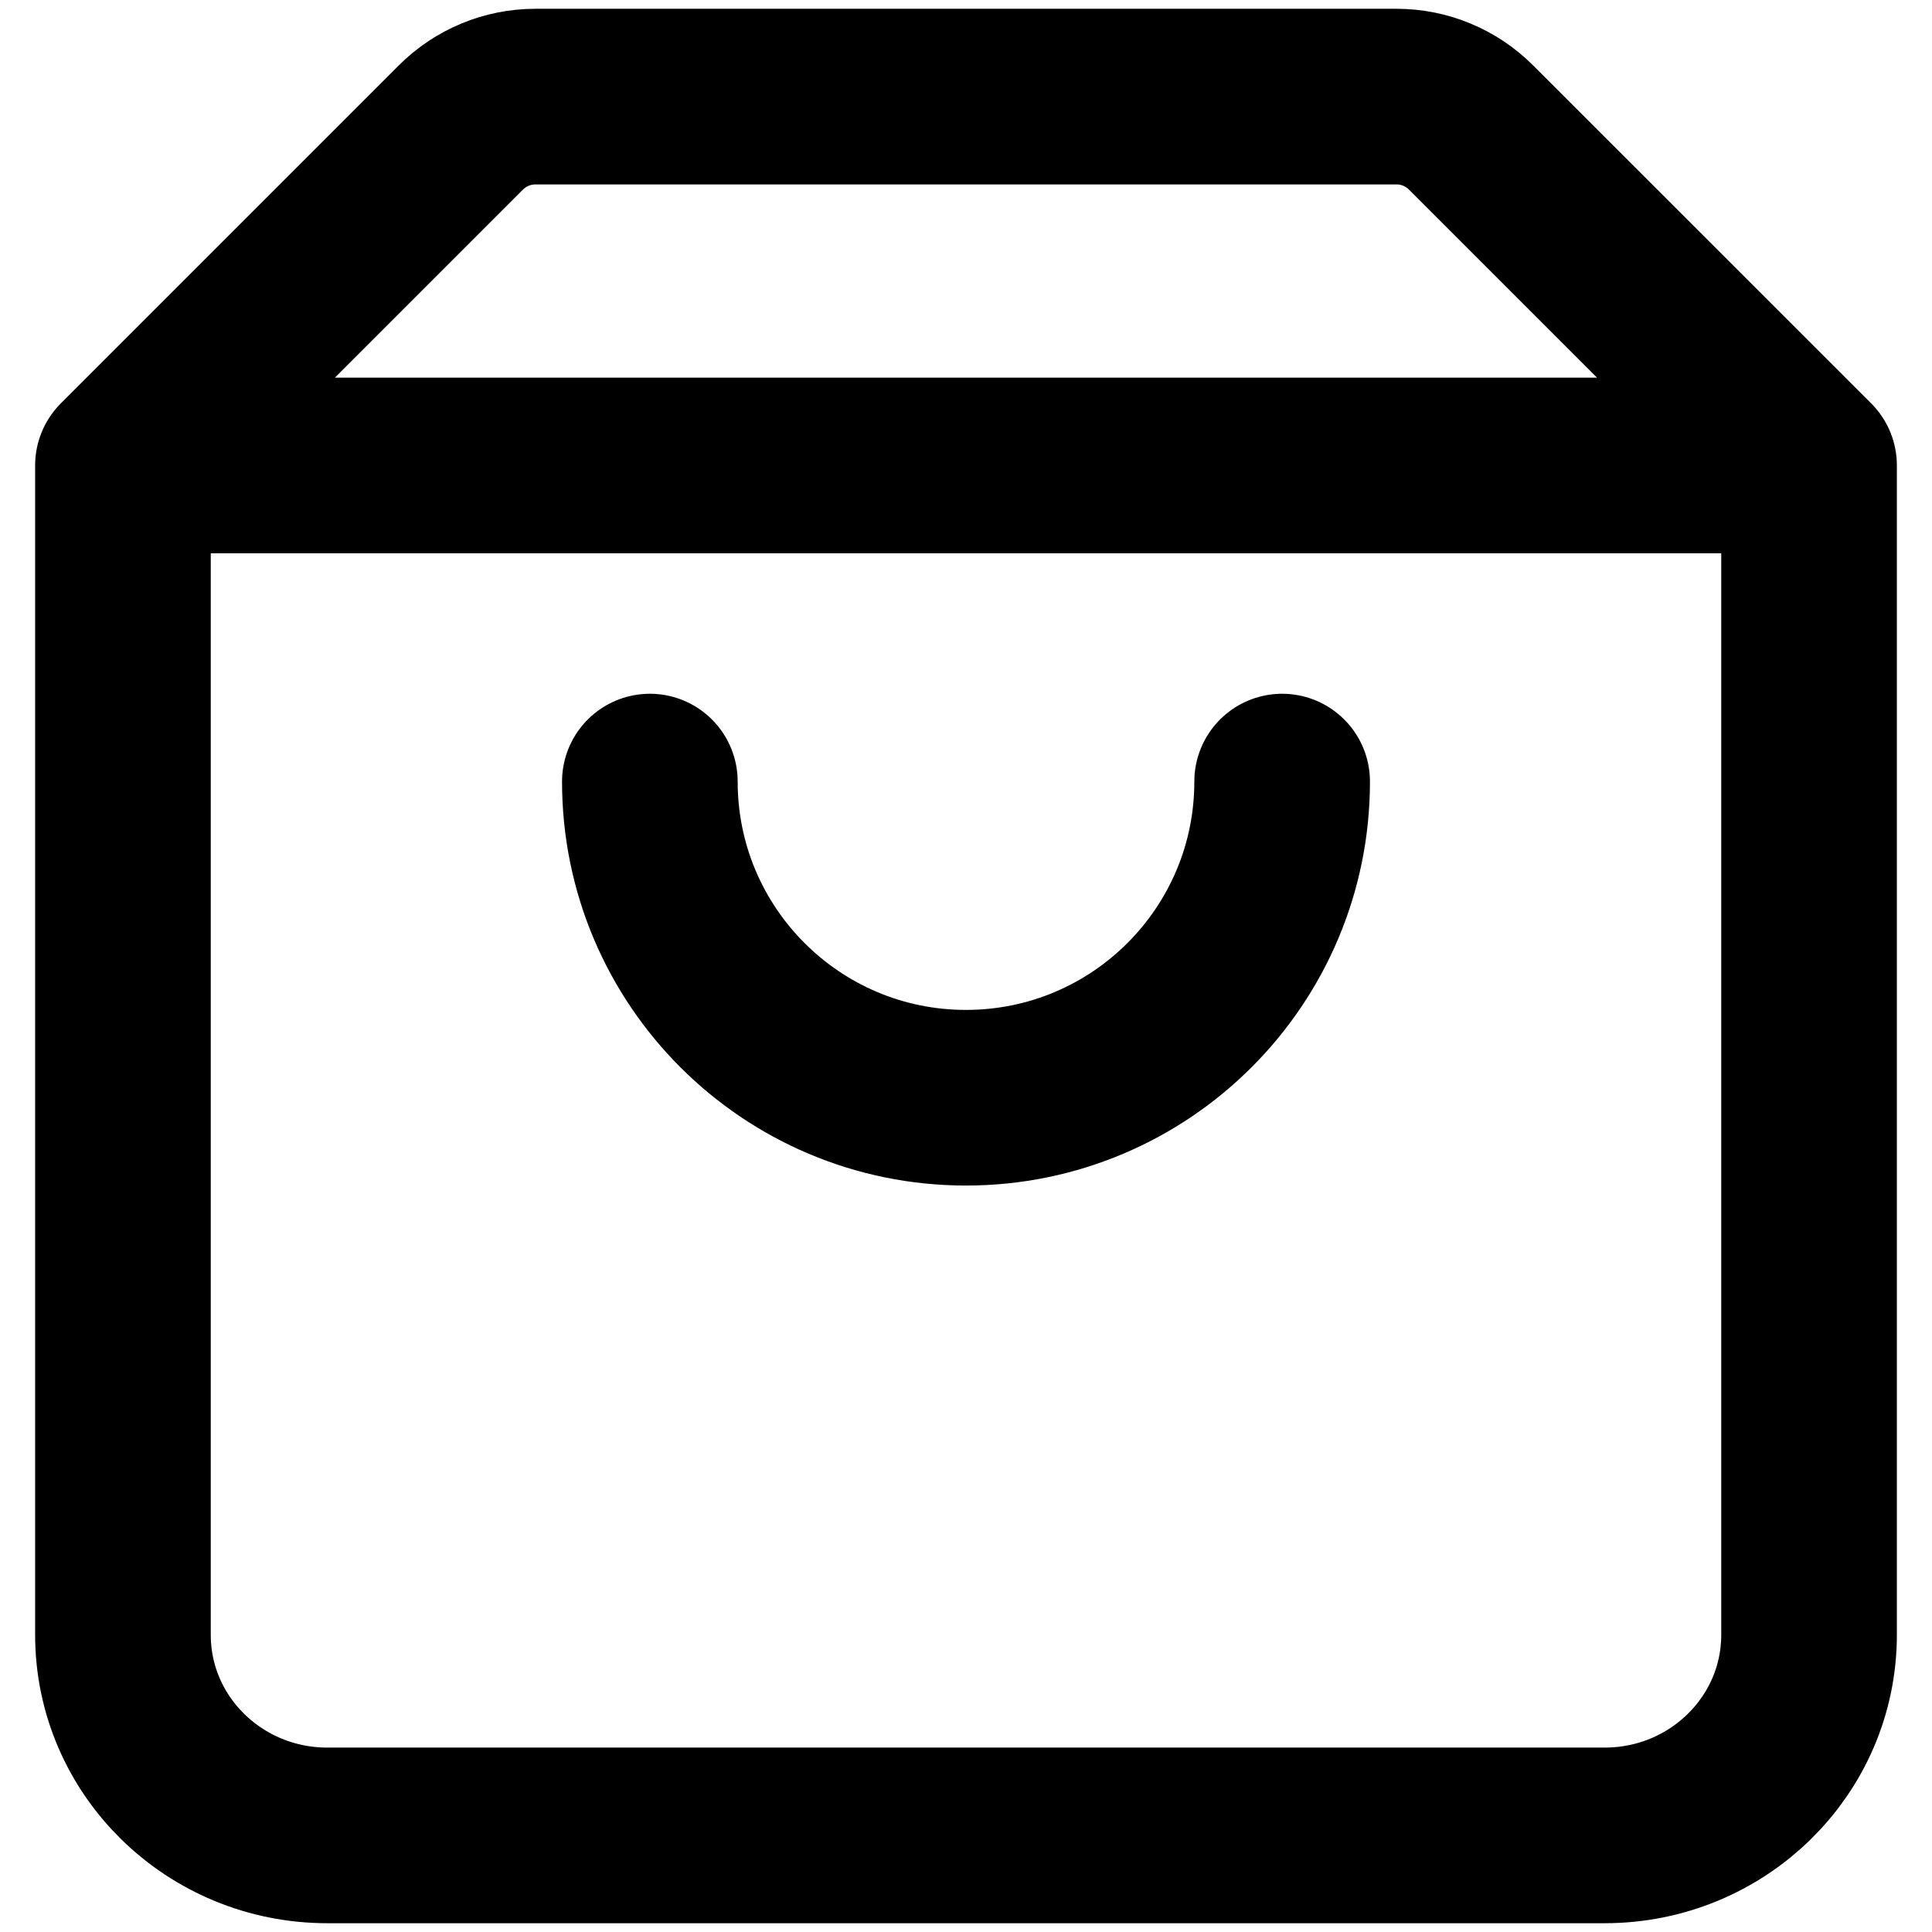 <svg width="22" height="22" viewBox="0 0 22 22" fill="none" xmlns="http://www.w3.org/2000/svg">
<path d="M20.6 5.3L1.401 5.3L1.4 5.3M20.6 5.3L20.6 18.616C20.6 19.878 19.558 20.9 18.272 20.9H3.727C2.442 20.9 1.4 19.878 1.4 18.616V5.3M20.6 5.3L16.751 1.452C16.526 1.227 16.221 1.1 15.903 1.1H6.097C5.778 1.1 5.473 1.227 5.248 1.452L1.4 5.3M14.6 8.9C14.6 10.888 12.988 12.5 11 12.5C9.011 12.5 7.4 10.888 7.4 8.9" stroke="black" stroke-width="2" stroke-linecap="round" stroke-linejoin="round"/>
</svg>
